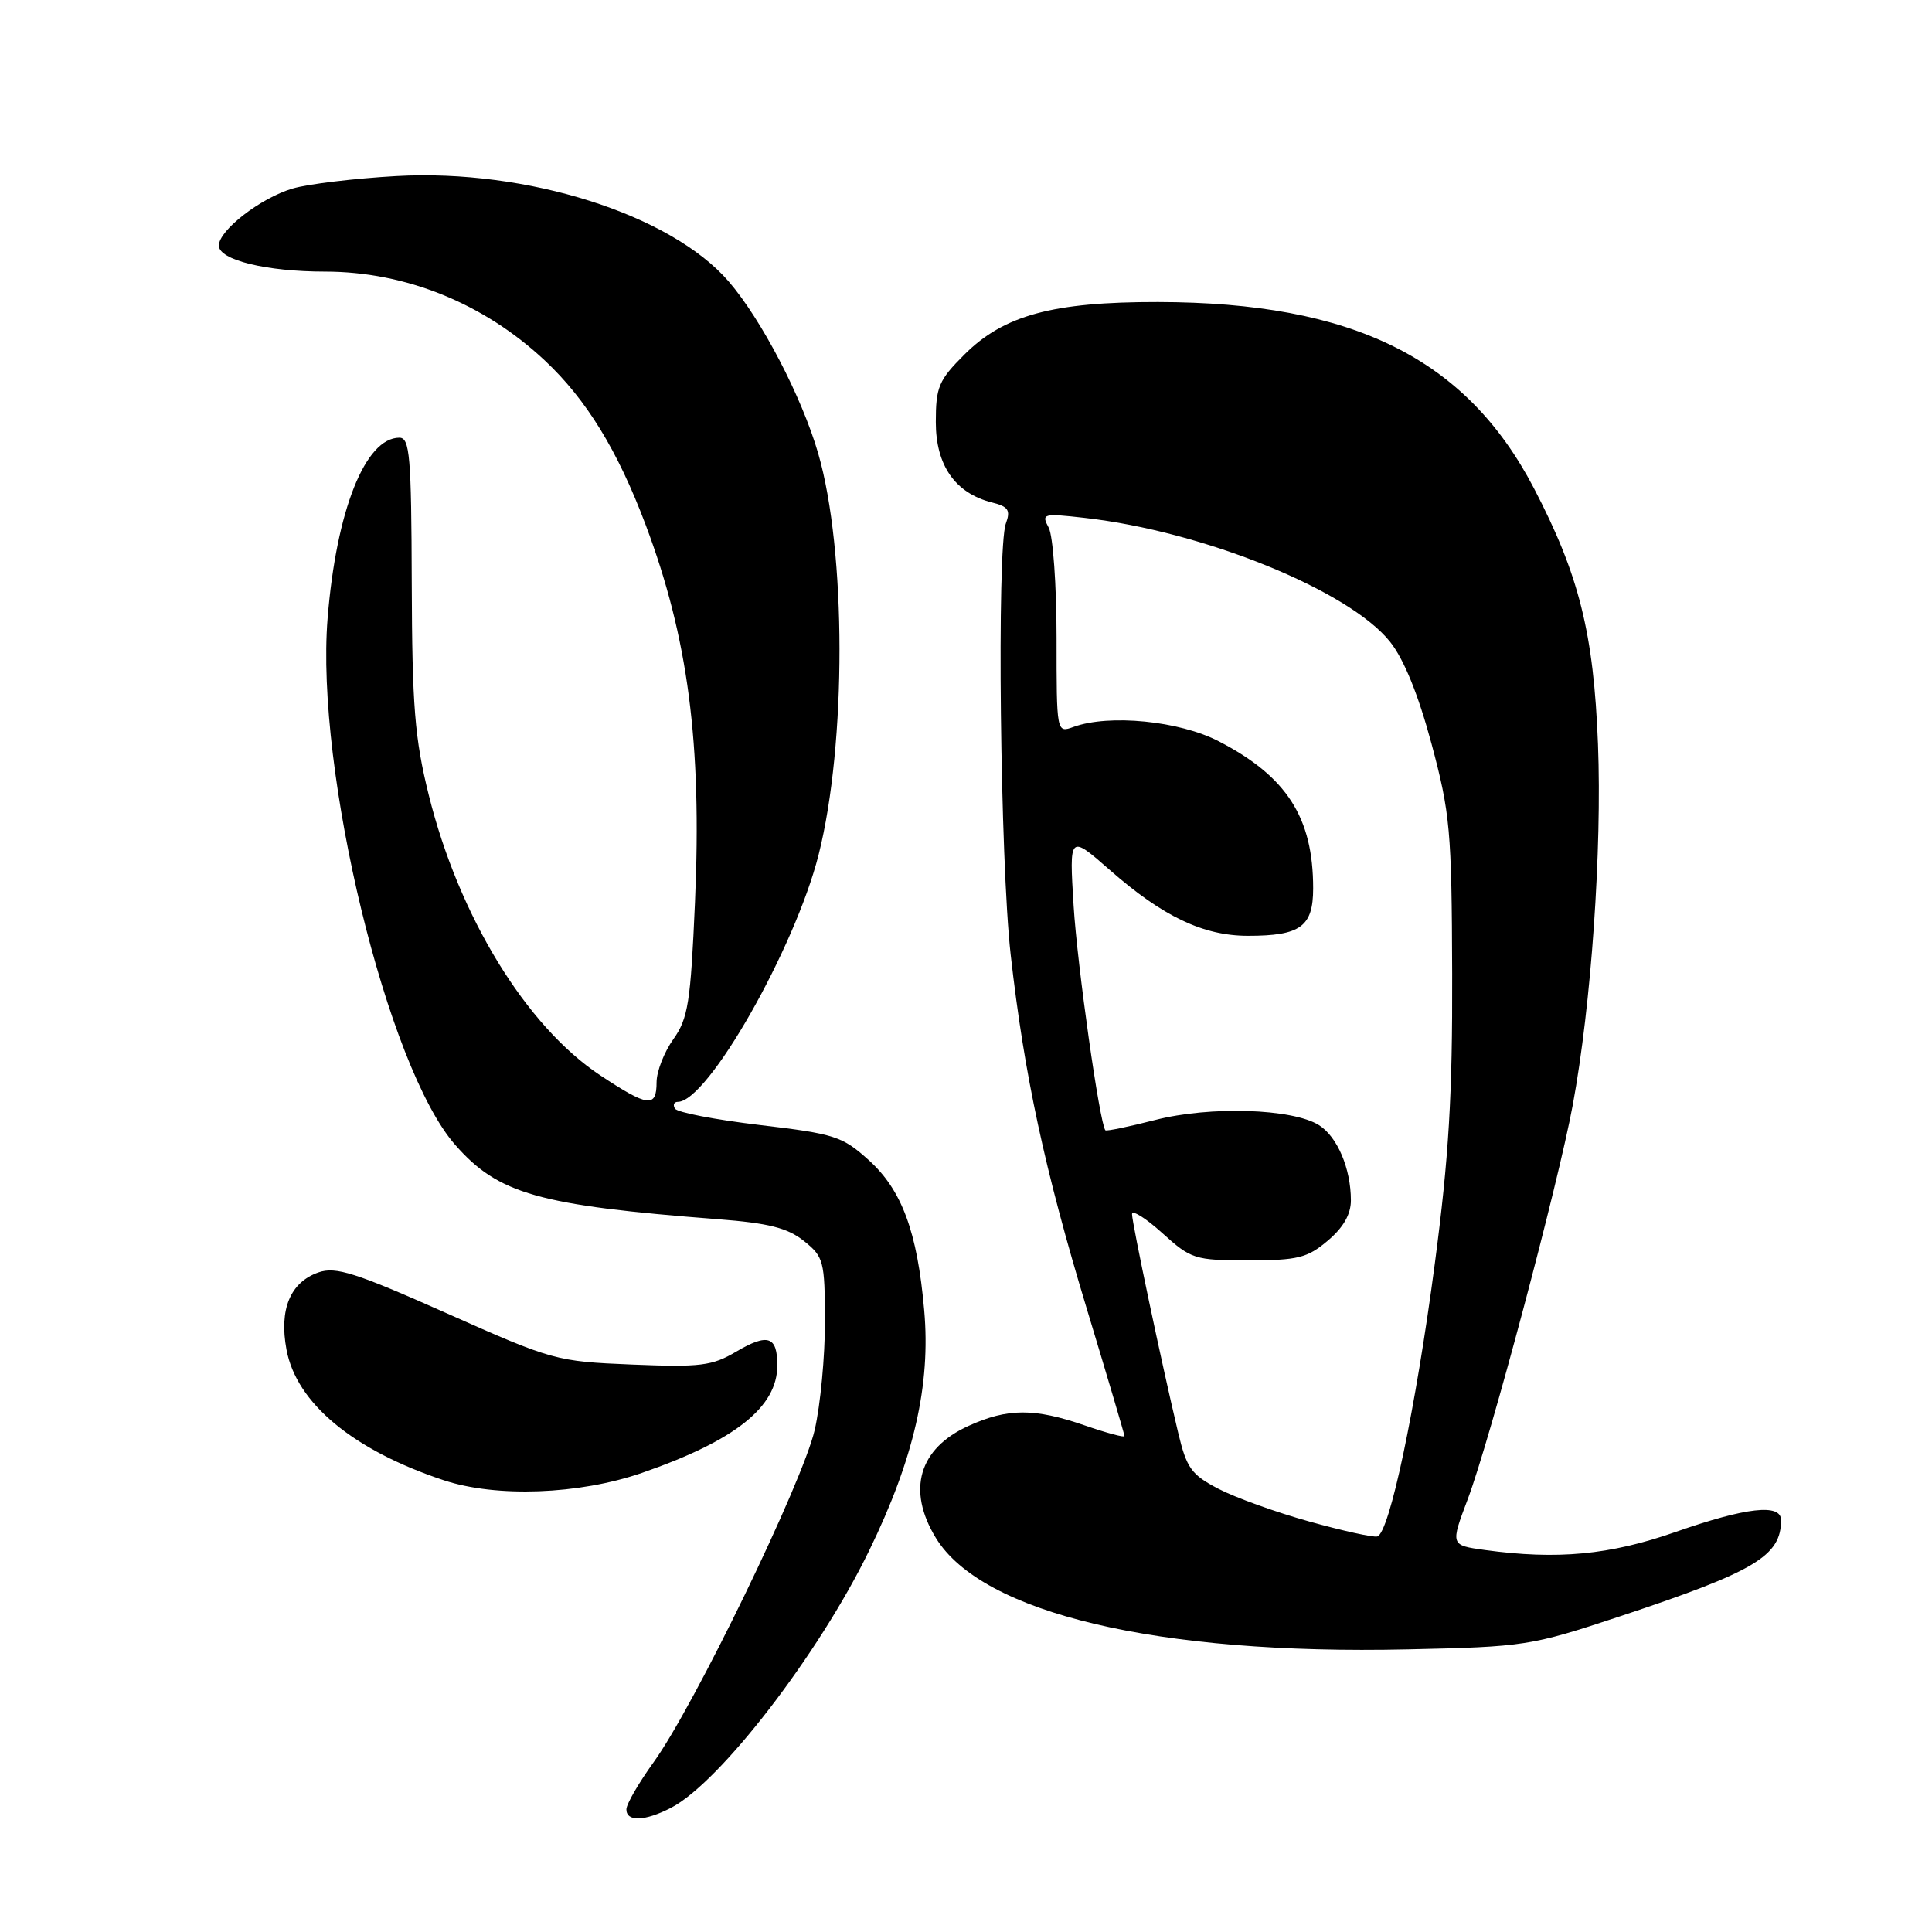 <?xml version="1.0" encoding="UTF-8" standalone="no"?>
<!DOCTYPE svg PUBLIC "-//W3C//DTD SVG 1.1//EN" "http://www.w3.org/Graphics/SVG/1.1/DTD/svg11.dtd" >
<svg xmlns="http://www.w3.org/2000/svg" xmlns:xlink="http://www.w3.org/1999/xlink" version="1.1" viewBox="0 0 256 256">
 <g >
 <path fill="currentColor"
d=" M 88.92 239.54 C 95.38 236.20 108.48 219.20 115.15 205.50 C 121.10 193.30 123.34 183.51 122.46 173.60 C 121.55 163.22 119.50 157.68 115.12 153.73 C 111.63 150.57 110.61 150.24 100.68 149.07 C 94.80 148.37 89.74 147.40 89.44 146.90 C 89.13 146.41 89.31 146.00 89.82 146.00 C 93.76 146.00 105.32 125.71 108.47 113.26 C 112.18 98.58 112.16 72.96 108.41 60.06 C 106.24 52.58 100.90 42.34 96.55 37.29 C 88.88 28.41 69.81 22.36 52.50 23.33 C 47.00 23.64 40.83 24.38 38.78 24.98 C 34.54 26.23 29.00 30.51 29.00 32.54 C 29.00 34.45 35.29 35.99 43.09 35.99 C 53.74 36.00 64.08 40.18 72.17 47.75 C 77.69 52.92 81.83 59.66 85.54 69.51 C 91.18 84.49 93.01 98.46 92.09 119.54 C 91.51 132.86 91.18 134.94 89.22 137.70 C 88.00 139.41 87.00 141.98 87.00 143.40 C 87.00 146.83 85.87 146.68 79.51 142.47 C 69.70 135.95 60.79 121.39 56.81 105.33 C 54.95 97.84 54.61 93.58 54.56 77.25 C 54.51 60.43 54.30 58.00 52.92 58.00 C 48.40 58.00 44.56 67.64 43.41 81.93 C 41.78 102.07 51.32 141.46 60.31 151.69 C 66.03 158.22 71.35 159.72 95.12 161.55 C 101.86 162.07 104.34 162.70 106.52 164.43 C 109.15 166.54 109.29 167.07 109.31 175.07 C 109.32 179.71 108.71 186.19 107.95 189.48 C 106.37 196.38 91.95 226.12 86.61 233.50 C 84.63 236.25 83.00 239.06 83.00 239.75 C 83.00 241.42 85.46 241.33 88.92 239.54 Z  M 214.66 214.17 C 232.58 208.22 236.00 206.18 236.00 201.42 C 236.00 199.20 231.38 199.72 222.00 203.00 C 213.30 206.04 206.36 206.70 196.73 205.38 C 192.18 204.75 192.18 204.75 194.49 198.63 C 197.45 190.76 206.46 156.92 208.40 146.41 C 210.85 133.17 212.28 112.58 211.74 98.60 C 211.17 83.87 209.23 76.15 203.24 64.67 C 194.25 47.46 179.29 40.06 153.43 40.02 C 139.50 40.00 133.01 41.76 127.78 46.99 C 124.38 50.38 124.00 51.29 124.00 55.93 C 124.00 61.68 126.57 65.35 131.44 66.58 C 133.61 67.12 133.93 67.60 133.28 69.37 C 132.07 72.68 132.53 114.22 133.92 126.50 C 135.72 142.46 138.41 154.95 144.03 173.50 C 146.76 182.52 149.00 190.08 149.00 190.29 C 149.00 190.51 146.64 189.88 143.75 188.88 C 137.05 186.57 133.52 186.58 128.33 188.94 C 121.75 191.93 120.14 197.43 124.00 203.77 C 130.11 213.78 153.37 219.29 186.50 218.55 C 202.06 218.21 202.83 218.09 214.66 214.17 Z  M 85.05 195.17 C 97.40 190.89 103.00 186.45 103.00 180.92 C 103.00 177.05 101.75 176.63 97.55 179.10 C 94.36 180.99 92.80 181.18 83.73 180.81 C 73.70 180.40 73.23 180.27 59.20 174.02 C 47.09 168.63 44.48 167.80 42.20 168.60 C 38.46 169.91 36.97 173.50 37.96 178.82 C 39.27 185.92 46.78 192.15 58.80 196.14 C 65.77 198.45 76.72 198.04 85.05 195.17 Z  M 173.50 201.61 C 169.10 200.39 163.67 198.43 161.44 197.27 C 157.85 195.40 157.23 194.53 156.11 189.83 C 153.93 180.68 150.00 162.05 150.00 160.88 C 150.00 160.27 151.80 161.39 154.00 163.38 C 157.84 166.85 158.30 167.00 165.43 167.00 C 171.95 167.00 173.22 166.69 175.92 164.41 C 177.99 162.67 179.00 160.92 179.00 159.06 C 179.00 154.83 177.20 150.61 174.76 149.08 C 171.24 146.88 160.34 146.54 153.08 148.40 C 149.57 149.30 146.60 149.91 146.47 149.77 C 145.71 148.88 142.75 127.97 142.26 120.03 C 141.68 110.57 141.68 110.57 147.09 115.31 C 154.10 121.46 159.46 124.00 165.38 124.00 C 172.33 124.00 174.00 122.78 174.00 117.71 C 174.00 108.33 170.51 102.89 161.50 98.23 C 156.28 95.52 146.98 94.60 142.25 96.32 C 140.00 97.13 140.00 97.13 140.00 84.50 C 140.00 77.55 139.53 70.99 138.96 69.92 C 137.96 68.06 138.19 68.00 143.71 68.62 C 159.43 70.39 178.76 78.23 184.19 85.04 C 186.03 87.35 187.93 92.03 189.68 98.54 C 192.15 107.75 192.36 110.05 192.42 129.00 C 192.47 145.12 191.98 153.33 190.12 167.44 C 187.59 186.68 184.10 203.18 182.49 203.59 C 181.95 203.73 177.90 202.84 173.50 201.61 Z "/>
</g>
</svg>